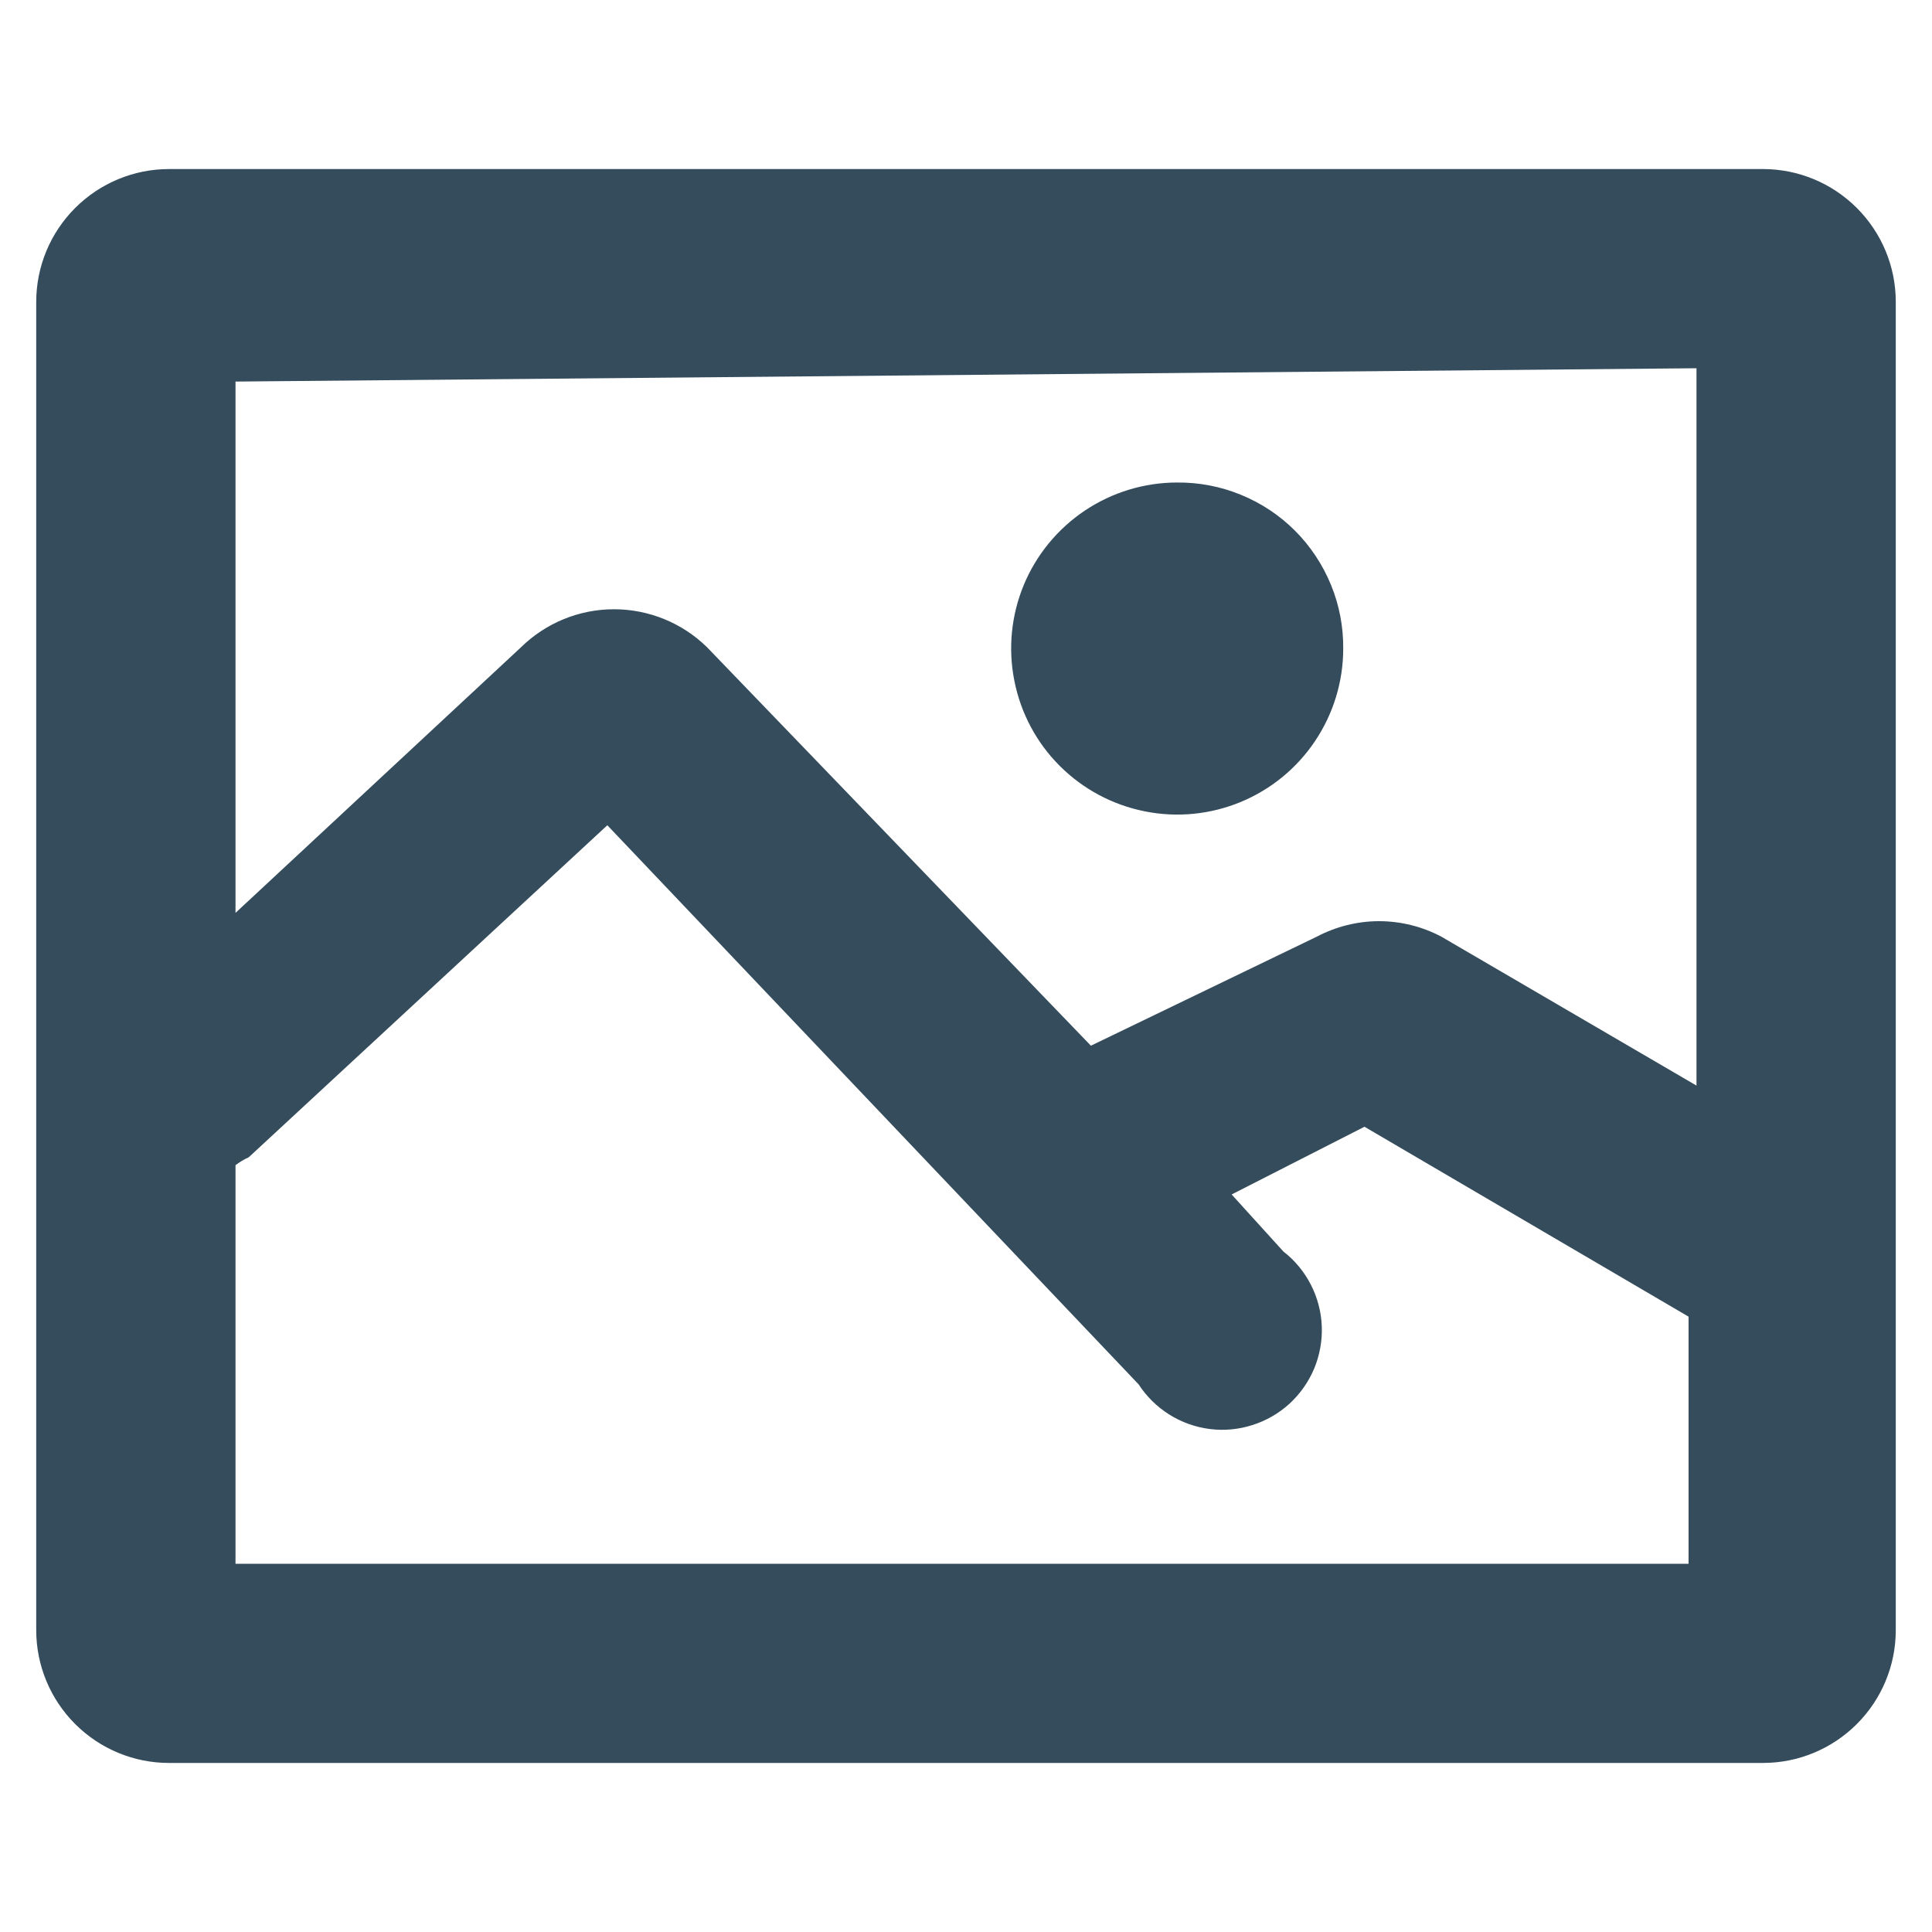 <svg width="22" height="22" viewBox="0 0 20 18" fill="none" xmlns="http://www.w3.org/2000/svg">
<path d="M18.25 0.75H1.75C1.385 0.75 1.036 0.895 0.778 1.153C0.52 1.411 0.375 1.76 0.375 2.125V15.875C0.375 16.24 0.52 16.589 0.778 16.847C1.036 17.105 1.385 17.25 1.75 17.25H18.25C18.615 17.25 18.964 17.105 19.222 16.847C19.48 16.589 19.625 16.24 19.625 15.875V2.125C19.625 1.76 19.48 1.411 19.222 1.153C18.964 0.895 18.615 0.75 18.25 0.75ZM17.562 2.812V10.238L14.922 8.697C14.724 8.592 14.502 8.536 14.276 8.536C14.051 8.536 13.829 8.592 13.63 8.697L11.293 9.825L7.319 5.7C7.062 5.448 6.716 5.307 6.356 5.307C5.996 5.307 5.651 5.448 5.394 5.7L2.438 8.45V2.95L17.562 2.812ZM2.438 15.188V11.062C2.48 11.03 2.526 11.002 2.575 10.98L6.287 7.543L11.787 13.331C11.869 13.457 11.977 13.563 12.104 13.643C12.231 13.723 12.374 13.774 12.523 13.793C12.671 13.812 12.822 13.798 12.965 13.752C13.108 13.707 13.239 13.631 13.35 13.53C13.46 13.428 13.547 13.304 13.605 13.166C13.662 13.027 13.689 12.878 13.683 12.728C13.677 12.579 13.638 12.432 13.57 12.299C13.501 12.165 13.405 12.048 13.286 11.956L12.75 11.365L14.125 10.664L17.48 12.63V15.188H2.438ZM13.905 5.714C13.905 6.054 13.804 6.386 13.615 6.669C13.427 6.951 13.158 7.172 12.844 7.302C12.53 7.432 12.184 7.466 11.851 7.399C11.518 7.333 11.211 7.169 10.971 6.929C10.73 6.689 10.567 6.382 10.501 6.049C10.434 5.716 10.468 5.37 10.598 5.056C10.728 4.742 10.949 4.474 11.231 4.285C11.514 4.096 11.846 3.995 12.186 3.995C12.412 3.993 12.637 4.036 12.846 4.122C13.056 4.208 13.246 4.334 13.406 4.494C13.566 4.654 13.692 4.845 13.778 5.054C13.864 5.263 13.907 5.488 13.905 5.714Z" fill="#344C5C"/>
</svg>
